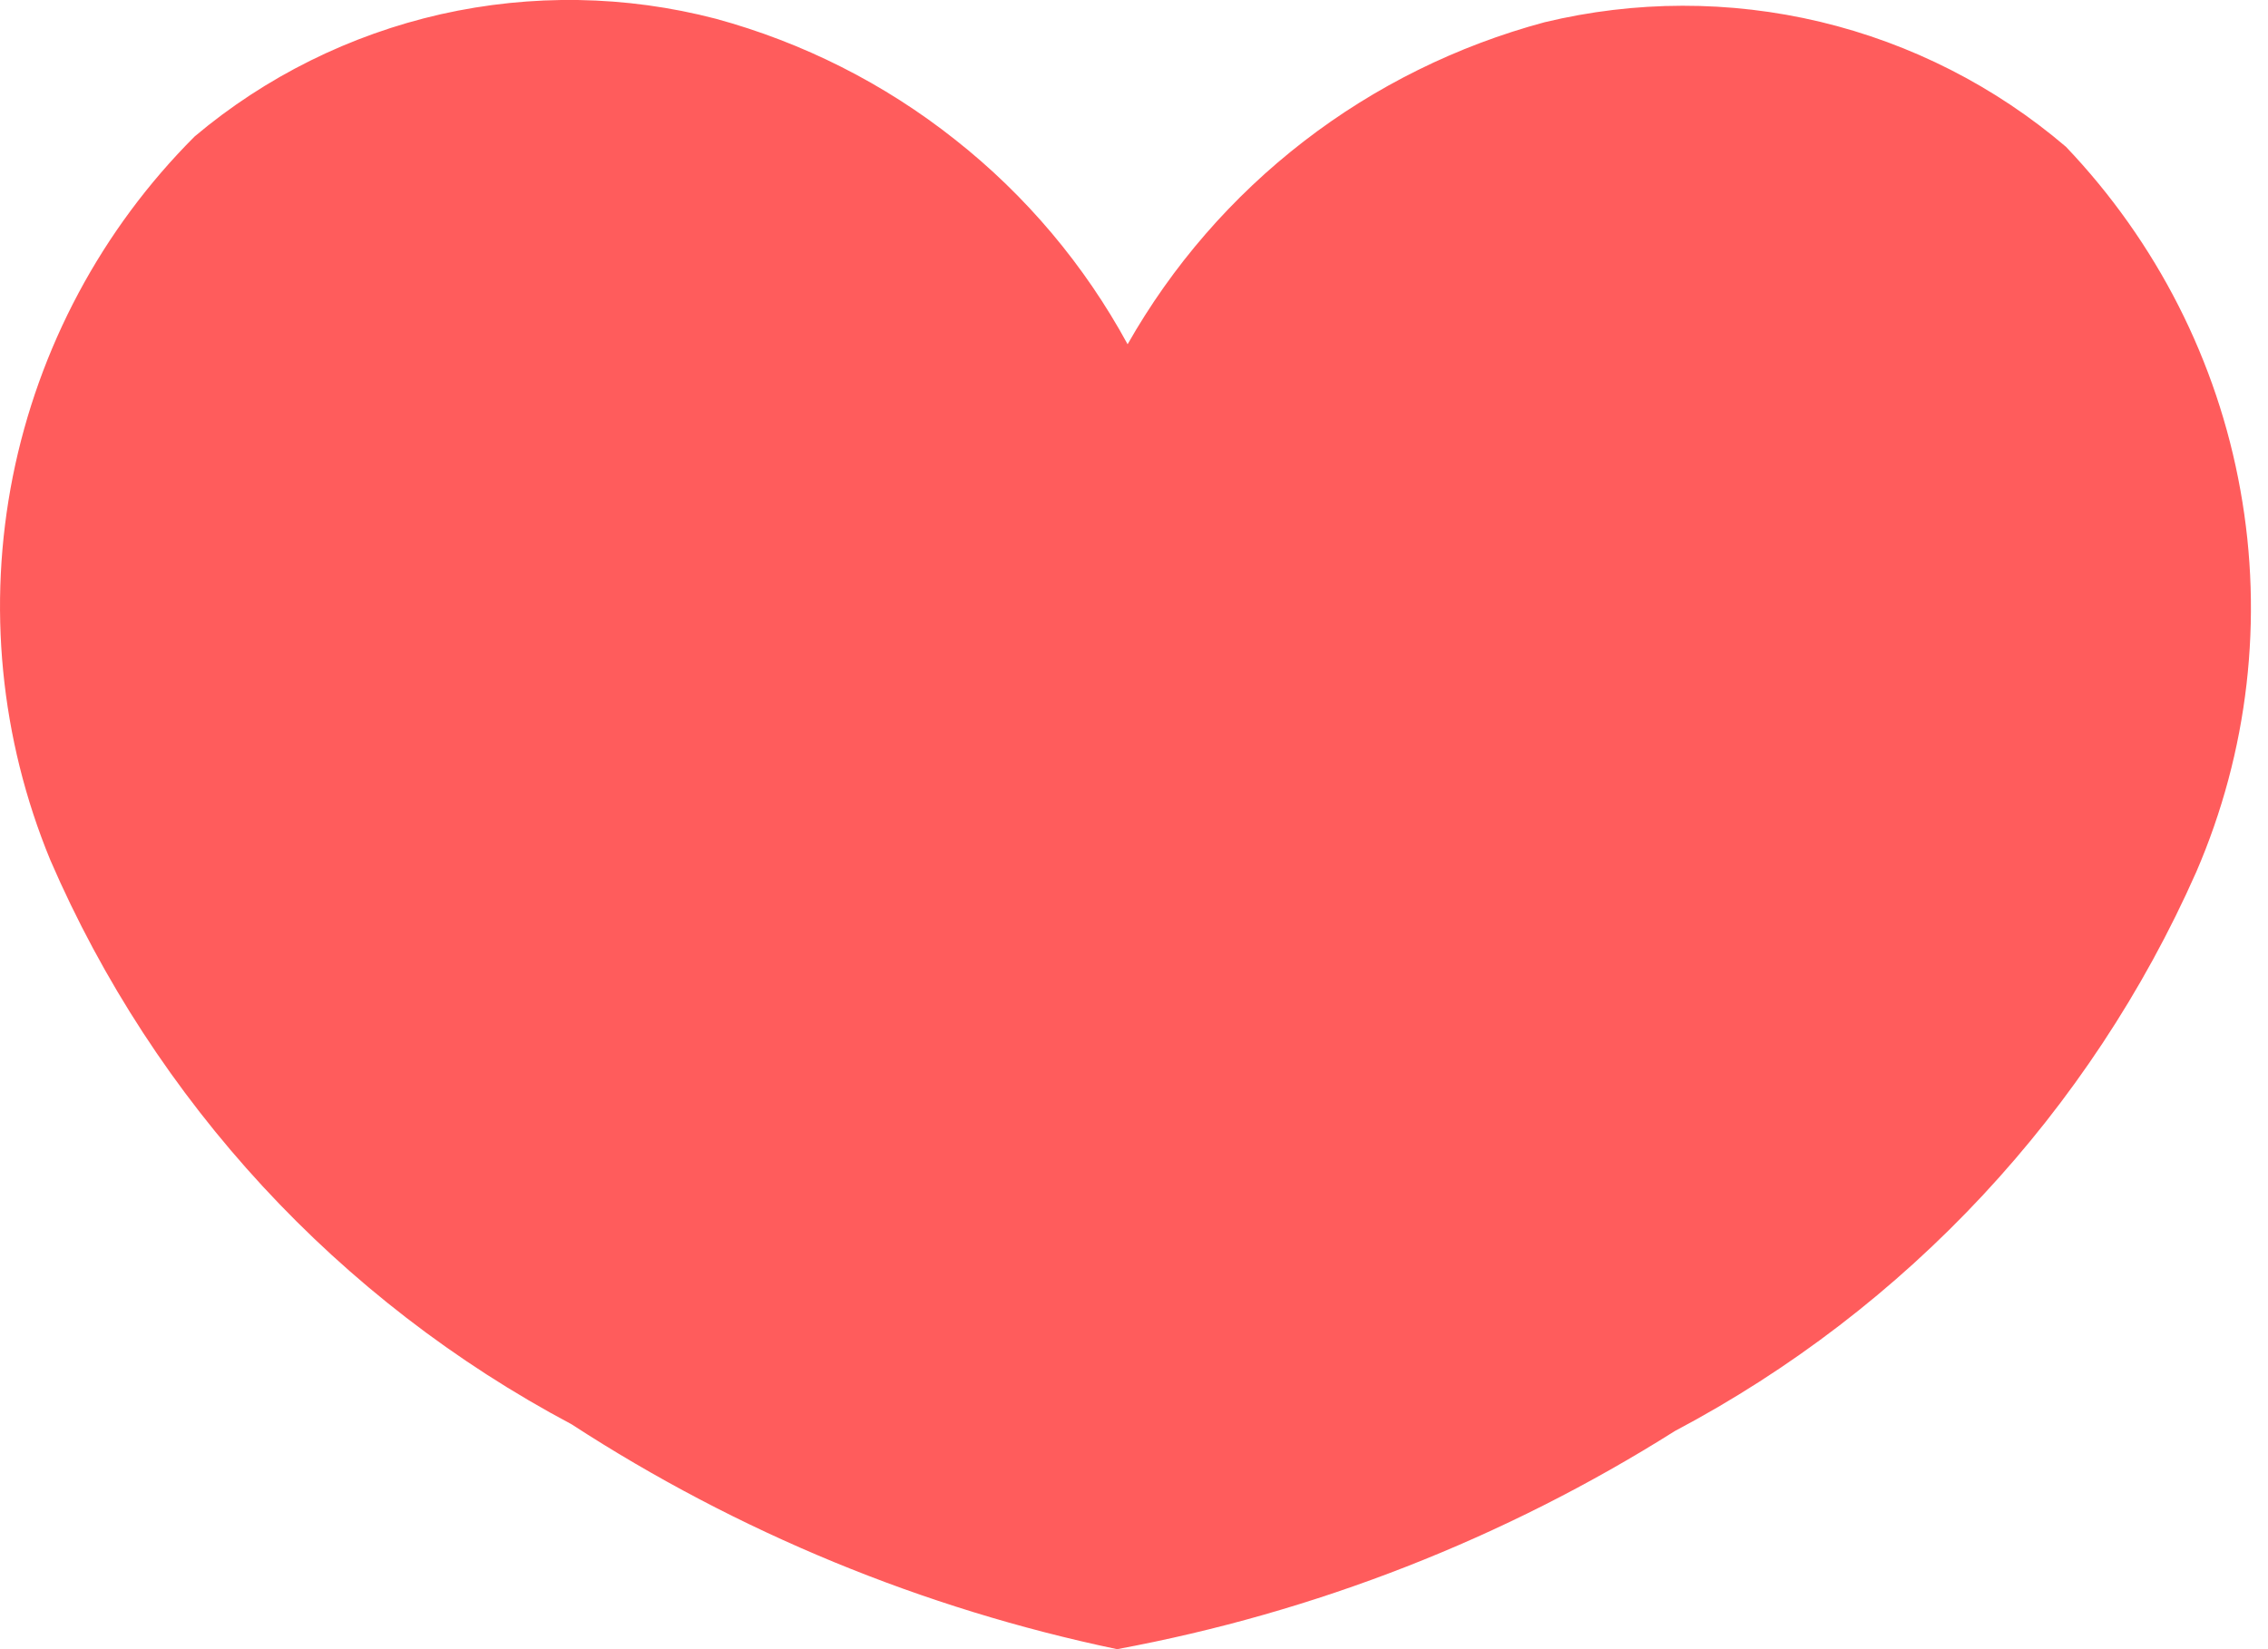<svg width="11" height="8" viewBox="0 0 11 8" fill="none" xmlns="http://www.w3.org/2000/svg">
<path d="M10.02 0.712C9.677 0.419 9.268 0.211 8.829 0.106C8.389 0.001 7.931 0.002 7.491 0.108C7.067 0.222 6.67 0.418 6.323 0.686C5.976 0.954 5.685 1.289 5.469 1.67C5.26 1.286 4.976 0.948 4.632 0.677C4.289 0.405 3.894 0.206 3.472 0.091C3.035 -0.023 2.578 -0.03 2.138 0.069C1.698 0.169 1.288 0.372 0.944 0.662C0.493 1.113 0.187 1.687 0.062 2.312C-0.062 2.936 0.001 3.583 0.244 4.172C0.75 5.343 1.642 6.309 2.772 6.909C3.578 7.433 4.476 7.803 5.418 8C6.379 7.822 7.297 7.463 8.123 6.942C9.248 6.347 10.138 5.391 10.652 4.23C10.904 3.647 10.979 3.002 10.866 2.377C10.754 1.751 10.459 1.173 10.02 0.712Z" fill="#FF5C5C"/>
</svg>
